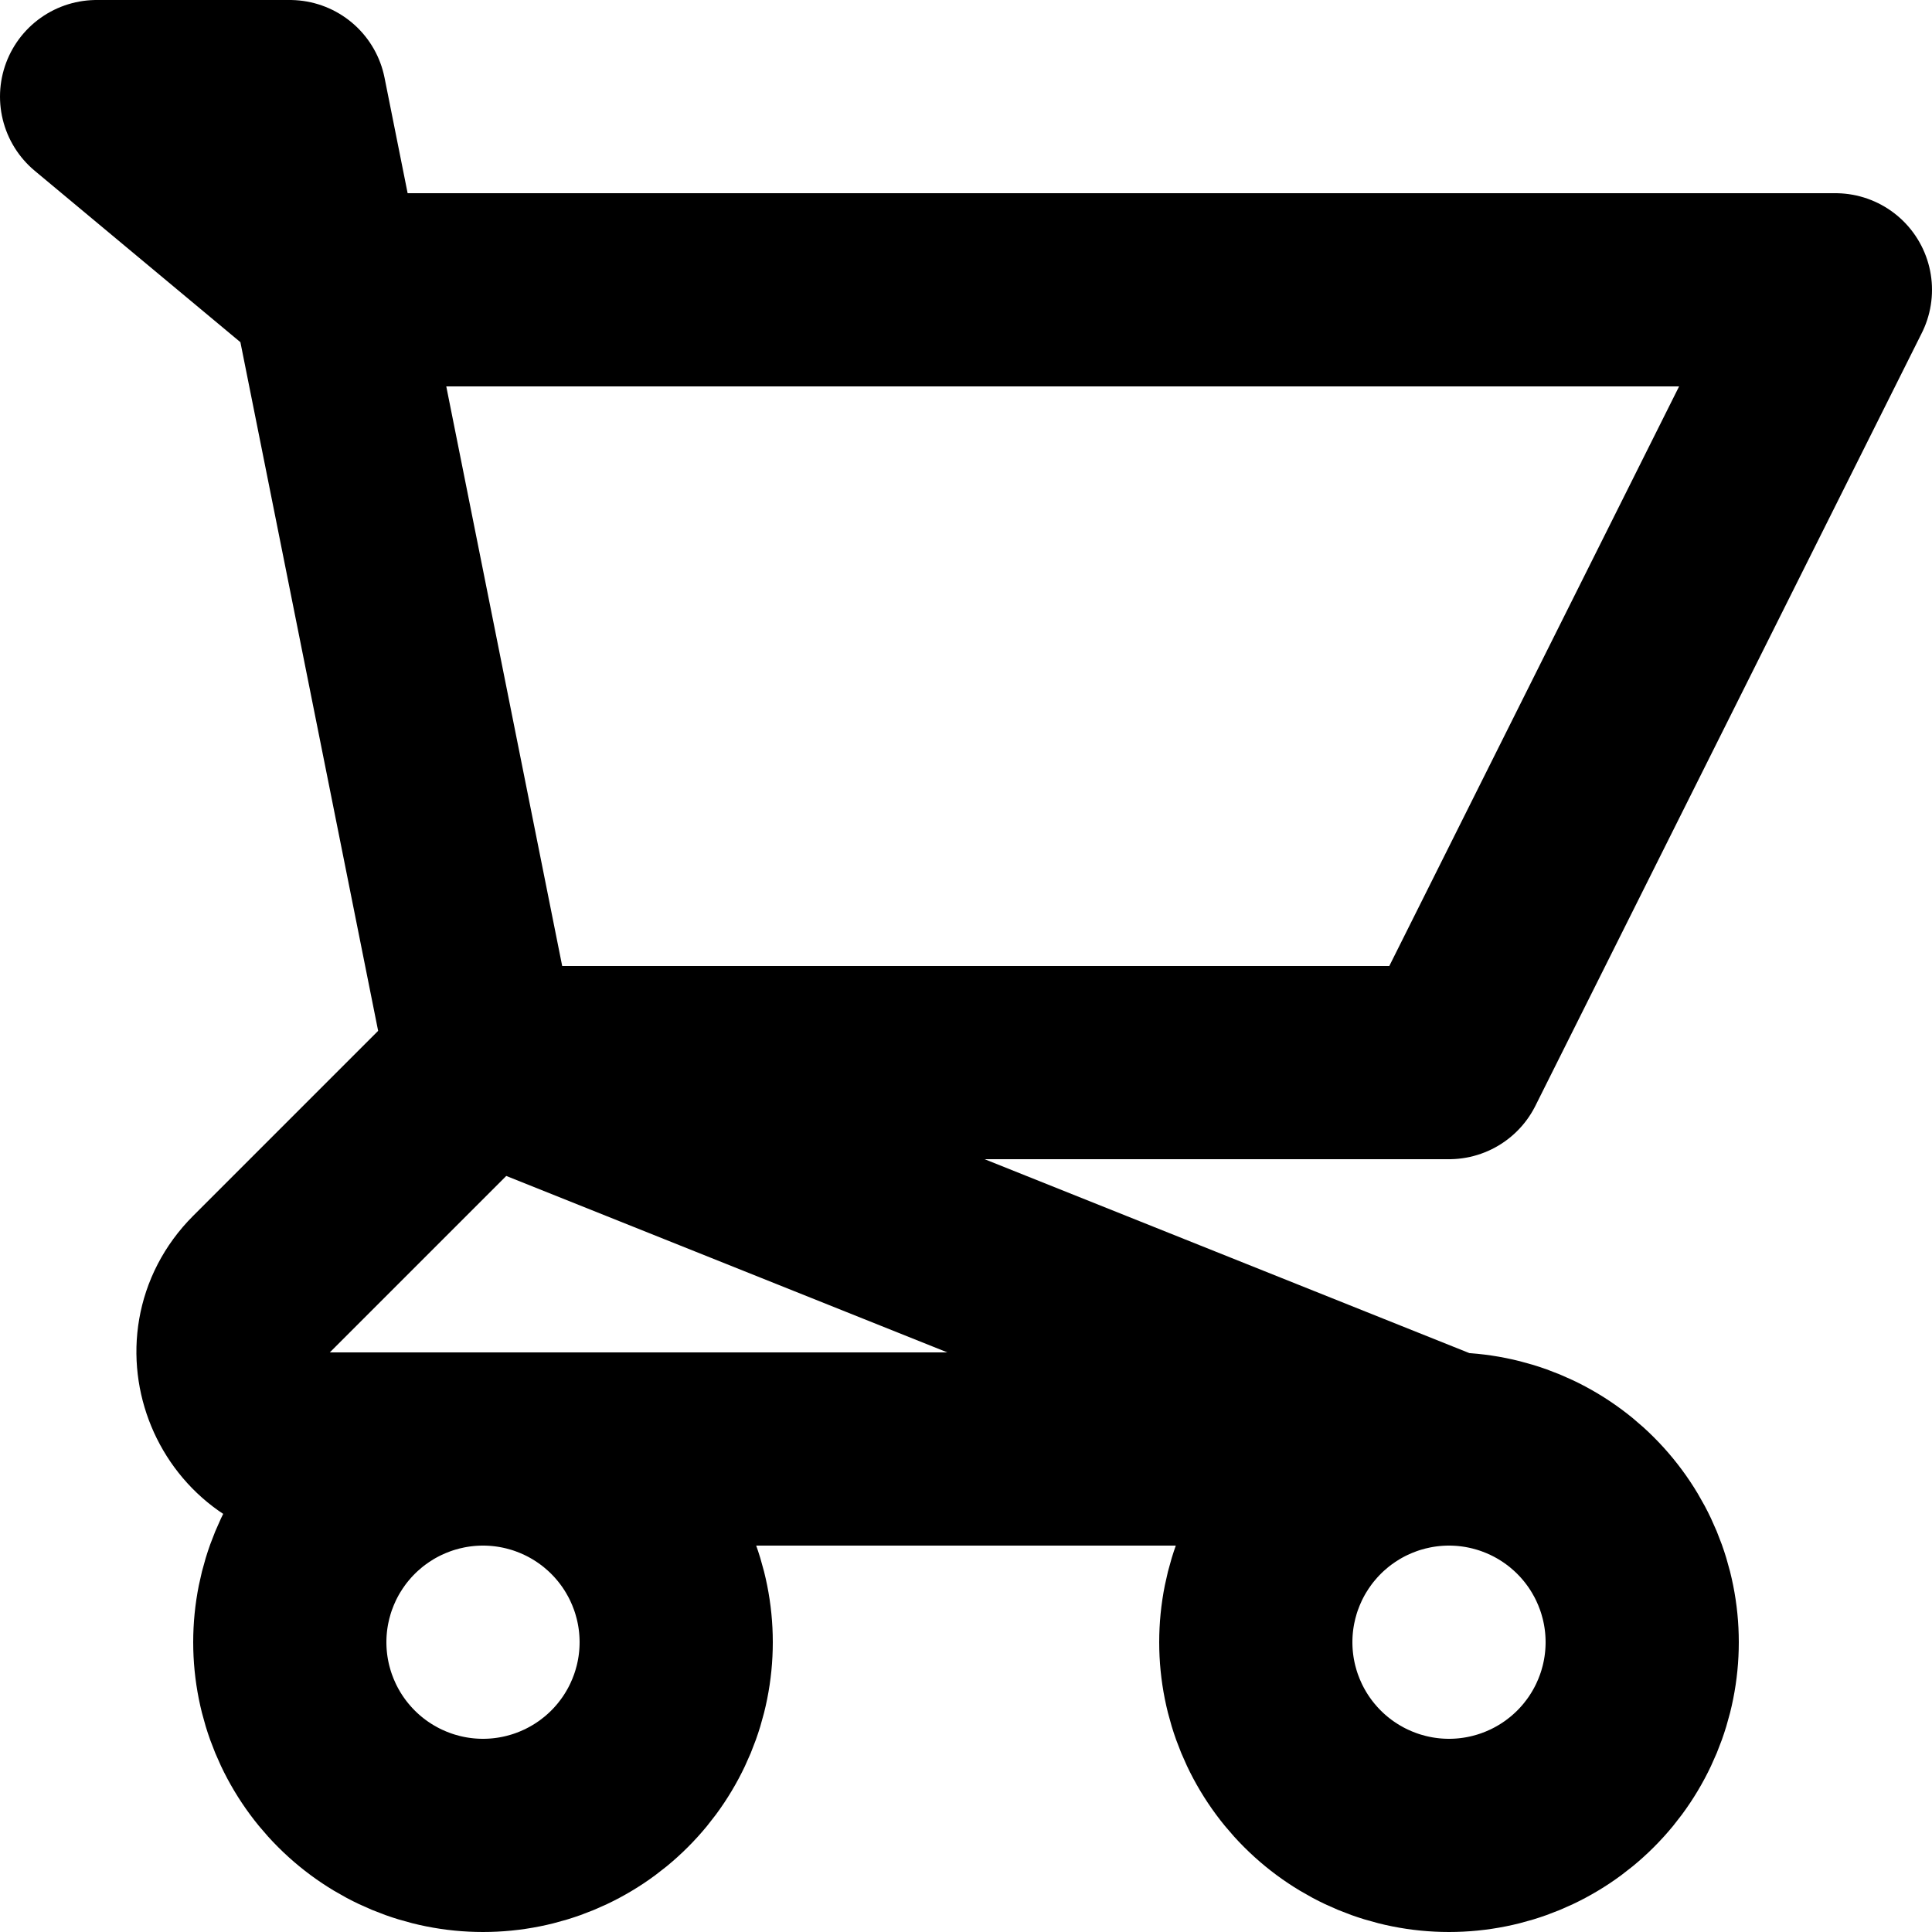 <svg width="20" height="20" viewBox="0 0 20 20" fill="none" xmlns="http://www.w3.org/2000/svg">
    <path d="M1 1H3L3.4 3L1 1ZM5 11H15L19 3H3.4L5 11ZM5 11L3.4 3L5 11ZM5 11L2.707 13.293C2.077 13.923 2.523 15 3.414 15H15L5 11ZM15 15C14.47 15 13.961 15.211 13.586 15.586C13.211 15.961 13 16.47 13 17C13 17.53 13.211 18.039 13.586 18.414C13.961 18.789 14.47 19 15 19C15.53 19 16.039 18.789 16.414 18.414C16.789 18.039 17 17.53 17 17C17 16.47 16.789 15.961 16.414 15.586C16.039 15.211 15.53 15 15 15ZM7 17C7 17.53 6.789 18.039 6.414 18.414C6.039 18.789 5.53 19 5 19C4.47 19 3.961 18.789 3.586 18.414C3.211 18.039 3 17.53 3 17C3 16.47 3.211 15.961 3.586 15.586C3.961 15.211 4.47 15 5 15C5.53 15 6.039 15.211 6.414 15.586C6.789 15.961 7 16.47 7 17V17Z" stroke="black" stroke-width="2" stroke-linecap="round" stroke-linejoin="round"/>
</svg>
